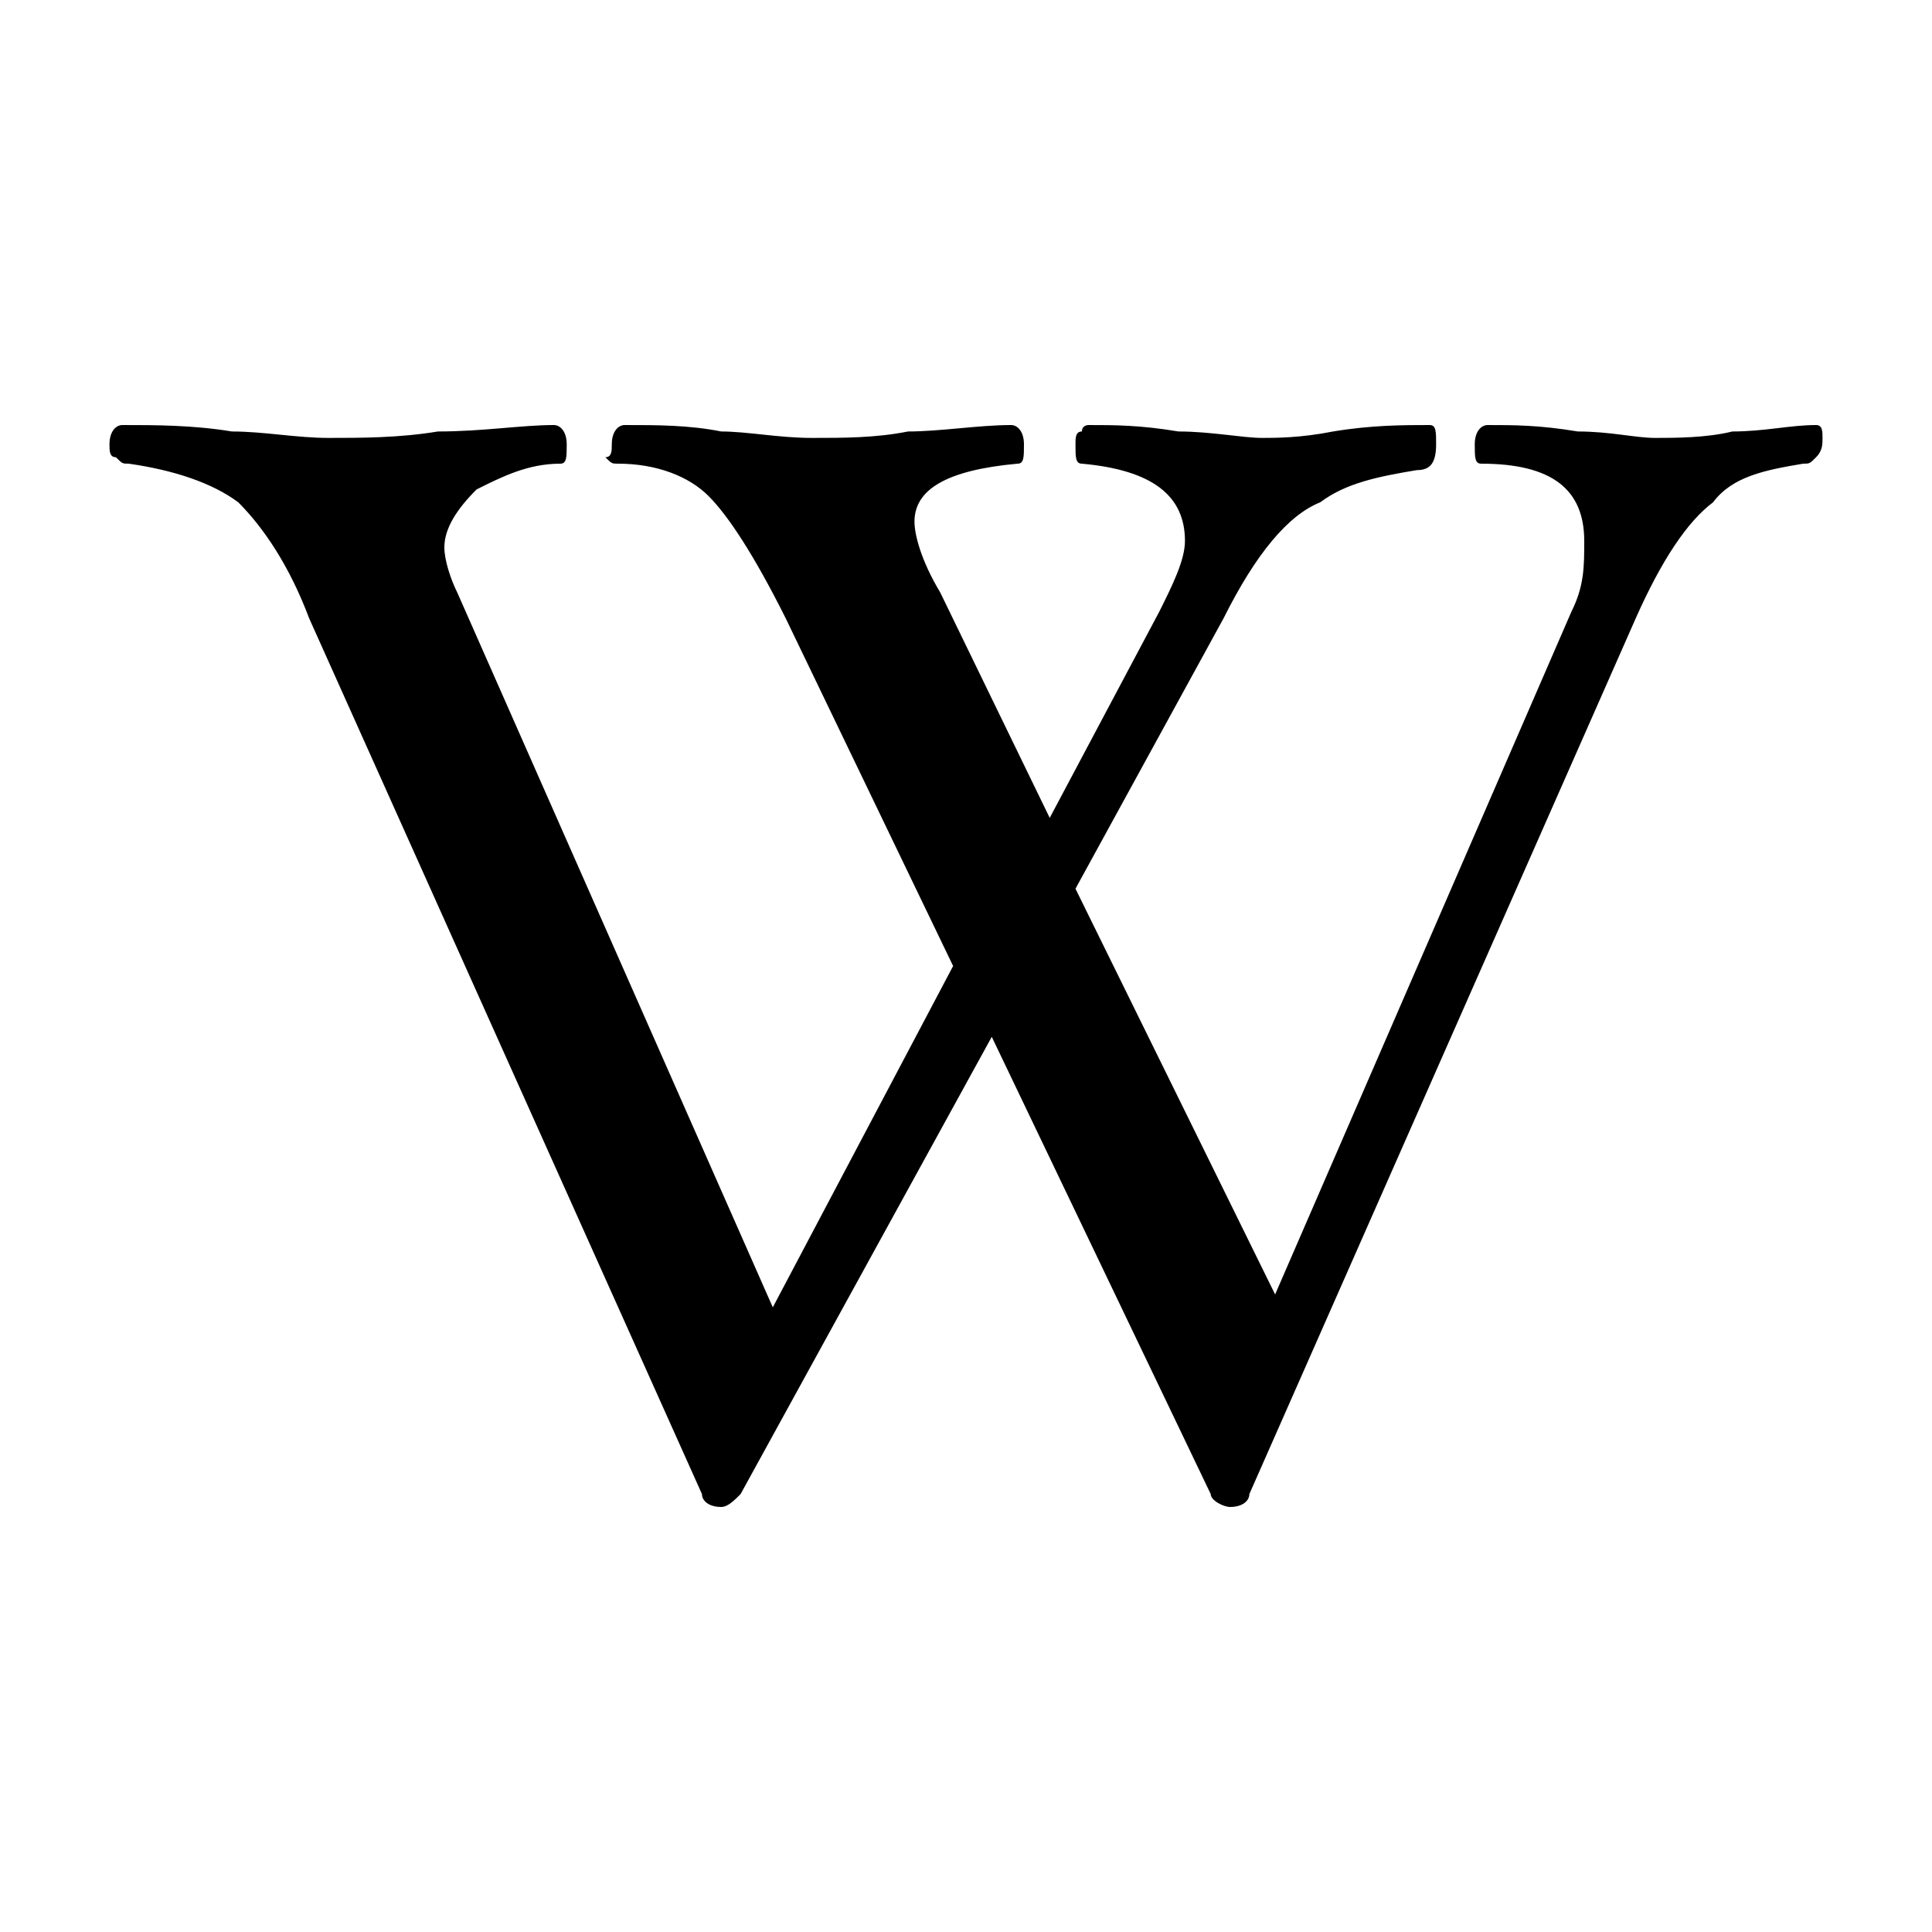 <svg shape-rendering="geometricPrecision" xmlns="http://www.w3.org/2000/svg" viewBox="0 0 30 30">
  <path d="M28.3 6.8c0 .1 0 .2-.1.3-.1.1-.1.1-.2.1-.6.1-1.1.2-1.4.6-.4.3-.8.9-1.2 1.8l-6 13.6c0 .1-.1.2-.3.2-.1 0-.3-.1-.3-.2l-3.4-7.1-3.9 7.1c-.1.1-.2.2-.3.2-.2 0-.3-.1-.3-.2L4.8 9.6c-.3-.8-.7-1.4-1.1-1.8-.4-.3-1-.5-1.7-.6-.1 0-.1 0-.2-.1-.1 0-.1-.1-.1-.2 0-.2.1-.3.2-.3.5 0 1.1 0 1.7.1.5 0 1 .1 1.5.1s1.1 0 1.7-.1c.7 0 1.3-.1 1.8-.1.1 0 .2.1.2.3 0 .2 0 .3-.1.3-.5 0-.9.2-1.3.4-.3.3-.5.6-.5.9 0 .2.1.5.2.7L12 20.3l2.8-5.3-2.6-5.4c-.5-1-.9-1.6-1.2-1.9-.3-.3-.8-.5-1.4-.5-.1 0-.1 0-.2-.1.1 0 .1-.1.1-.2 0-.2.1-.3.2-.3.5 0 1 0 1.5.1.4 0 .9.1 1.4.1.5 0 1 0 1.5-.1.5 0 1.1-.1 1.6-.1.1 0 .2.1.2.3 0 .2 0 .3-.1.3-1.1.1-1.6.4-1.6.9 0 .2.1.6.4 1.1l1.7 3.5L18 9.5c.2-.4.4-.8.4-1.1 0-.7-.5-1.1-1.6-1.2-.1 0-.1-.1-.1-.3 0-.1 0-.2.1-.2 0-.1.1-.1.1-.1.4 0 .8 0 1.4.1.5 0 1 .1 1.3.1.2 0 .6 0 1.1-.1.6-.1 1.1-.1 1.5-.1.1 0 .1.1.1.3 0 .3-.1.4-.3.4-.6.1-1.1.2-1.5.5-.5.2-1 .8-1.5 1.8l-2.3 4.2 3.1 6.3 4.6-10.6c.2-.4.2-.7.2-1.1 0-.8-.5-1.2-1.6-1.2-.1 0-.1-.1-.1-.3 0-.2.1-.3.2-.3.4 0 .8 0 1.4.1.5 0 .9.1 1.2.1.3 0 .8 0 1.2-.1.5 0 .9-.1 1.3-.1.1 0 .1.1.1.2z" fill-rule="evenodd" clip-rule="evenodd"/>
</svg>
